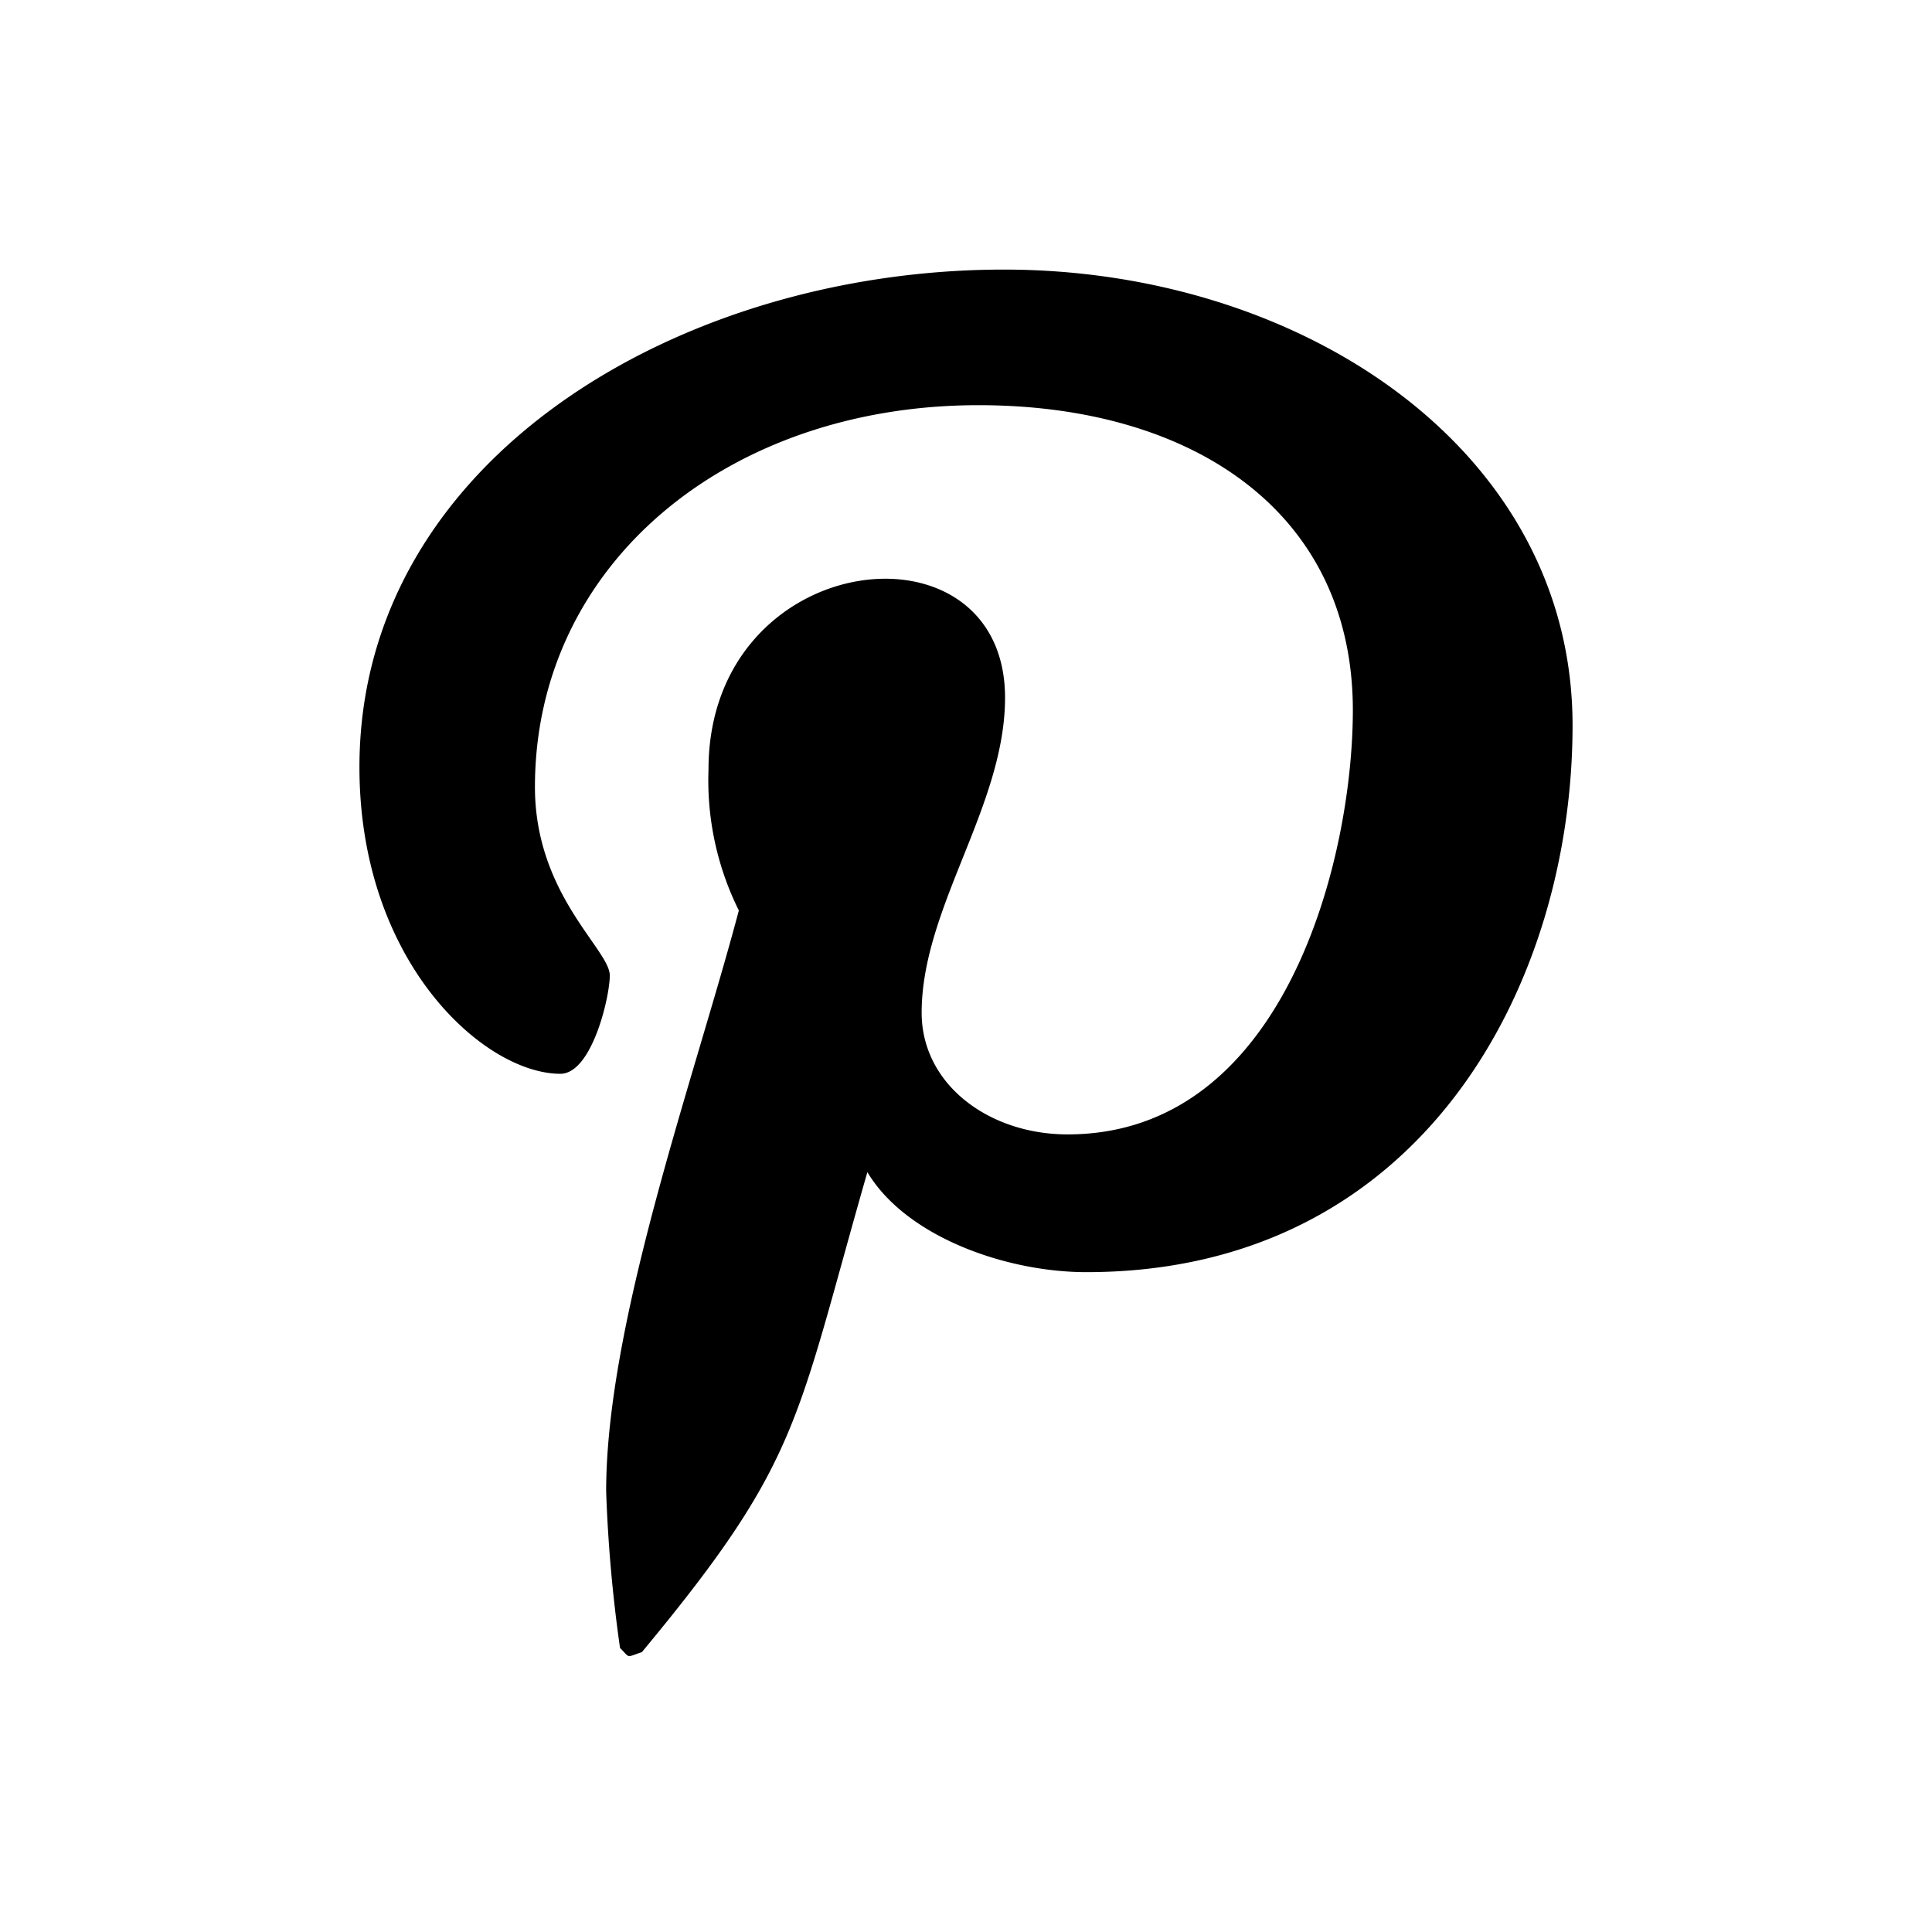 <svg xmlns="http://www.w3.org/2000/svg" width="43" height="43" viewBox="0 0 43 43"><g transform="translate(-1662 -4809)"><rect width="43" height="43" transform="translate(1662 4809)" fill="#fff" opacity="0"/><path d="M14.344.457C7.13.457,0,4.686,0,11.53c0,4.353,2.784,6.826,4.472,6.826.7,0,1.1-1.706,1.1-2.189,0-.575-1.666-1.8-1.666-4.192,0-4.971,4.3-8.5,9.872-8.5,4.788,0,8.332,2.393,8.332,6.789,0,3.283-1.5,9.441-6.349,9.441-1.751,0-3.248-1.113-3.248-2.708,0-2.337,1.856-4.6,1.856-7.011,0-4.093-6.6-3.351-6.6,1.6a6.506,6.506,0,0,0,.675,3.135c-.97,3.673-2.953,9.144-2.953,12.928A32.445,32.445,0,0,0,5.8,31.136c.239.235.12.21.485.093,3.544-4.266,3.417-5.1,5.02-10.684.865,1.447,3.1,2.226,4.873,2.226C23.646,22.77,27,16.371,27,10.6,27,4.463,20.967.457,14.344.457Z" transform="translate(1670 4814.543)"/></g></svg>